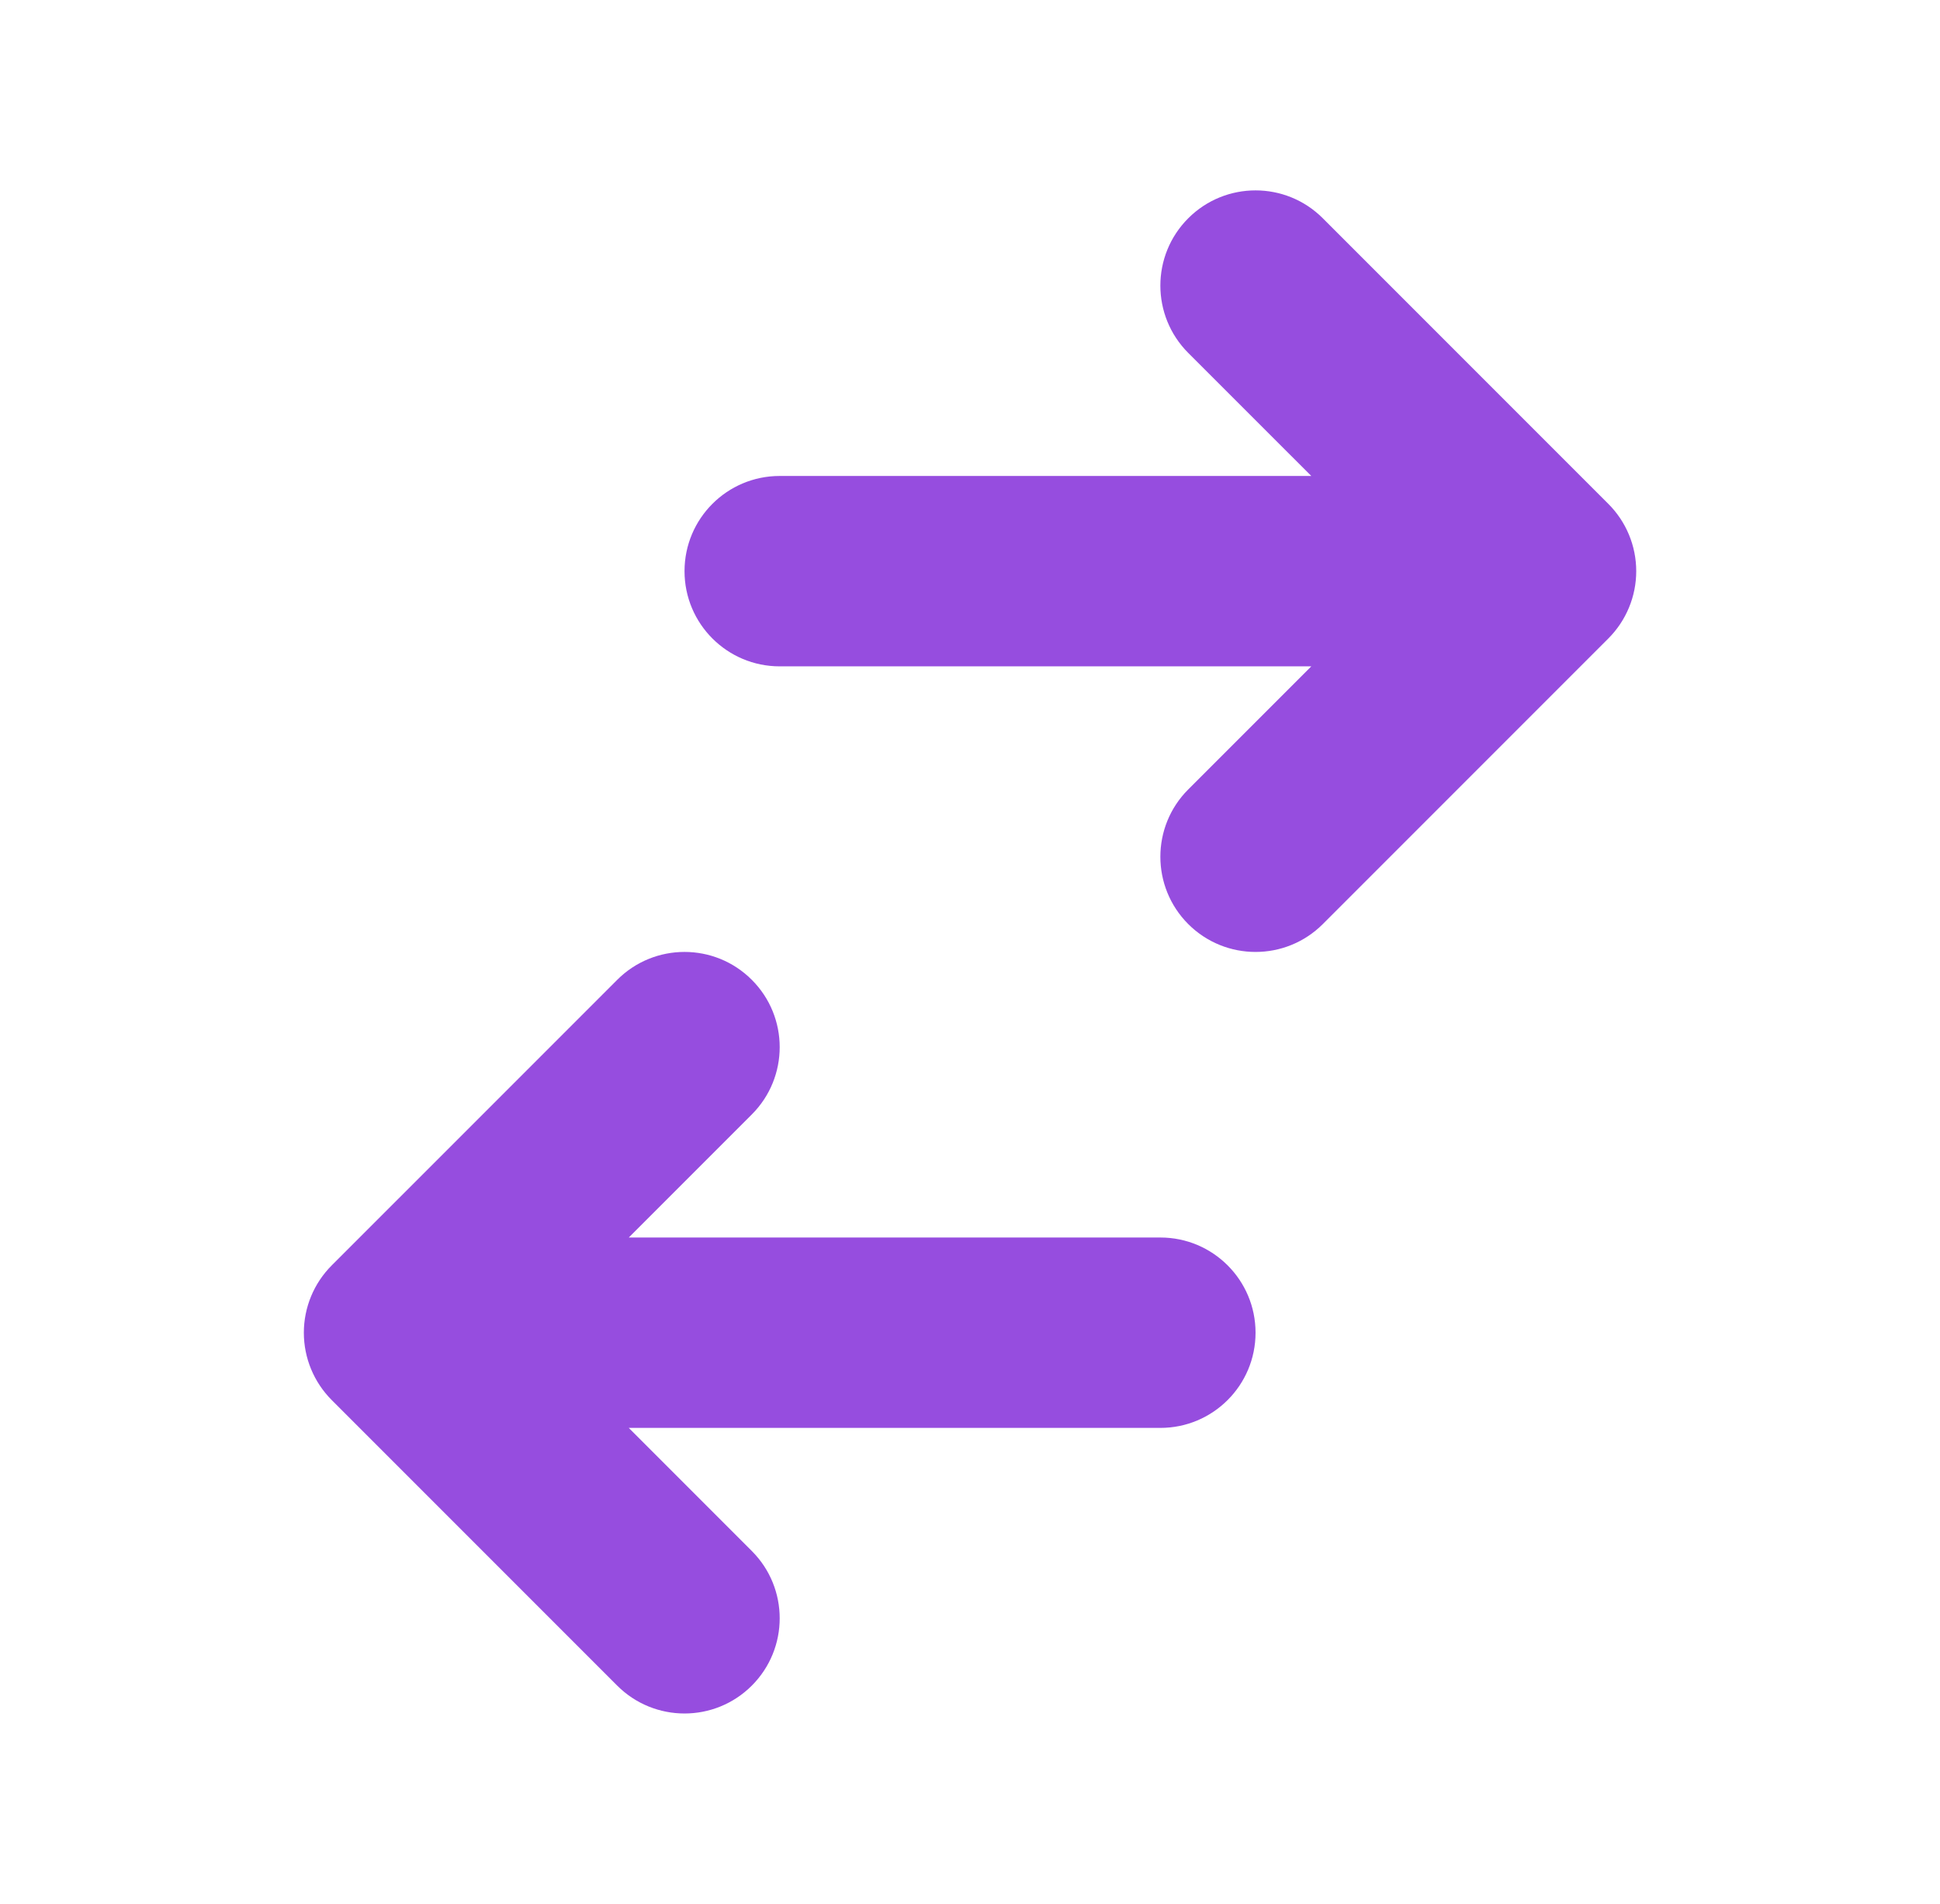 <svg width="53" height="52" viewBox="0 0 53 52" fill="none" xmlns="http://www.w3.org/2000/svg">
<path d="M21.301 13C19.865 13 18.701 14.164 18.701 15.6C18.701 17.036 19.865 18.2 21.301 18.2L35.824 18.2L32.462 21.562C31.447 22.577 31.447 24.223 32.462 25.239C33.478 26.254 35.124 26.254 36.139 25.239L43.939 17.439C44.427 16.951 44.701 16.29 44.701 15.6C44.701 14.911 44.427 14.249 43.939 13.762L36.139 5.962C35.124 4.946 33.478 4.946 32.462 5.962C31.447 6.977 31.447 8.623 32.462 9.639L35.824 13L21.301 13Z" fill="#964DDF"/>
<path d="M31.701 39C33.137 39 34.301 37.836 34.301 36.4C34.301 34.964 33.137 33.8 31.701 33.8L17.178 33.8L20.539 30.439C21.555 29.423 21.555 27.777 20.539 26.762C19.524 25.746 17.878 25.746 16.862 26.762L9.062 34.562C8.575 35.049 8.301 35.711 8.301 36.4C8.301 37.09 8.575 37.751 9.062 38.239L16.862 46.039C17.878 47.054 19.524 47.054 20.539 46.039C21.555 45.023 21.555 43.377 20.539 42.362L17.178 39L31.701 39Z" fill="#964DDF"/>
</svg>
